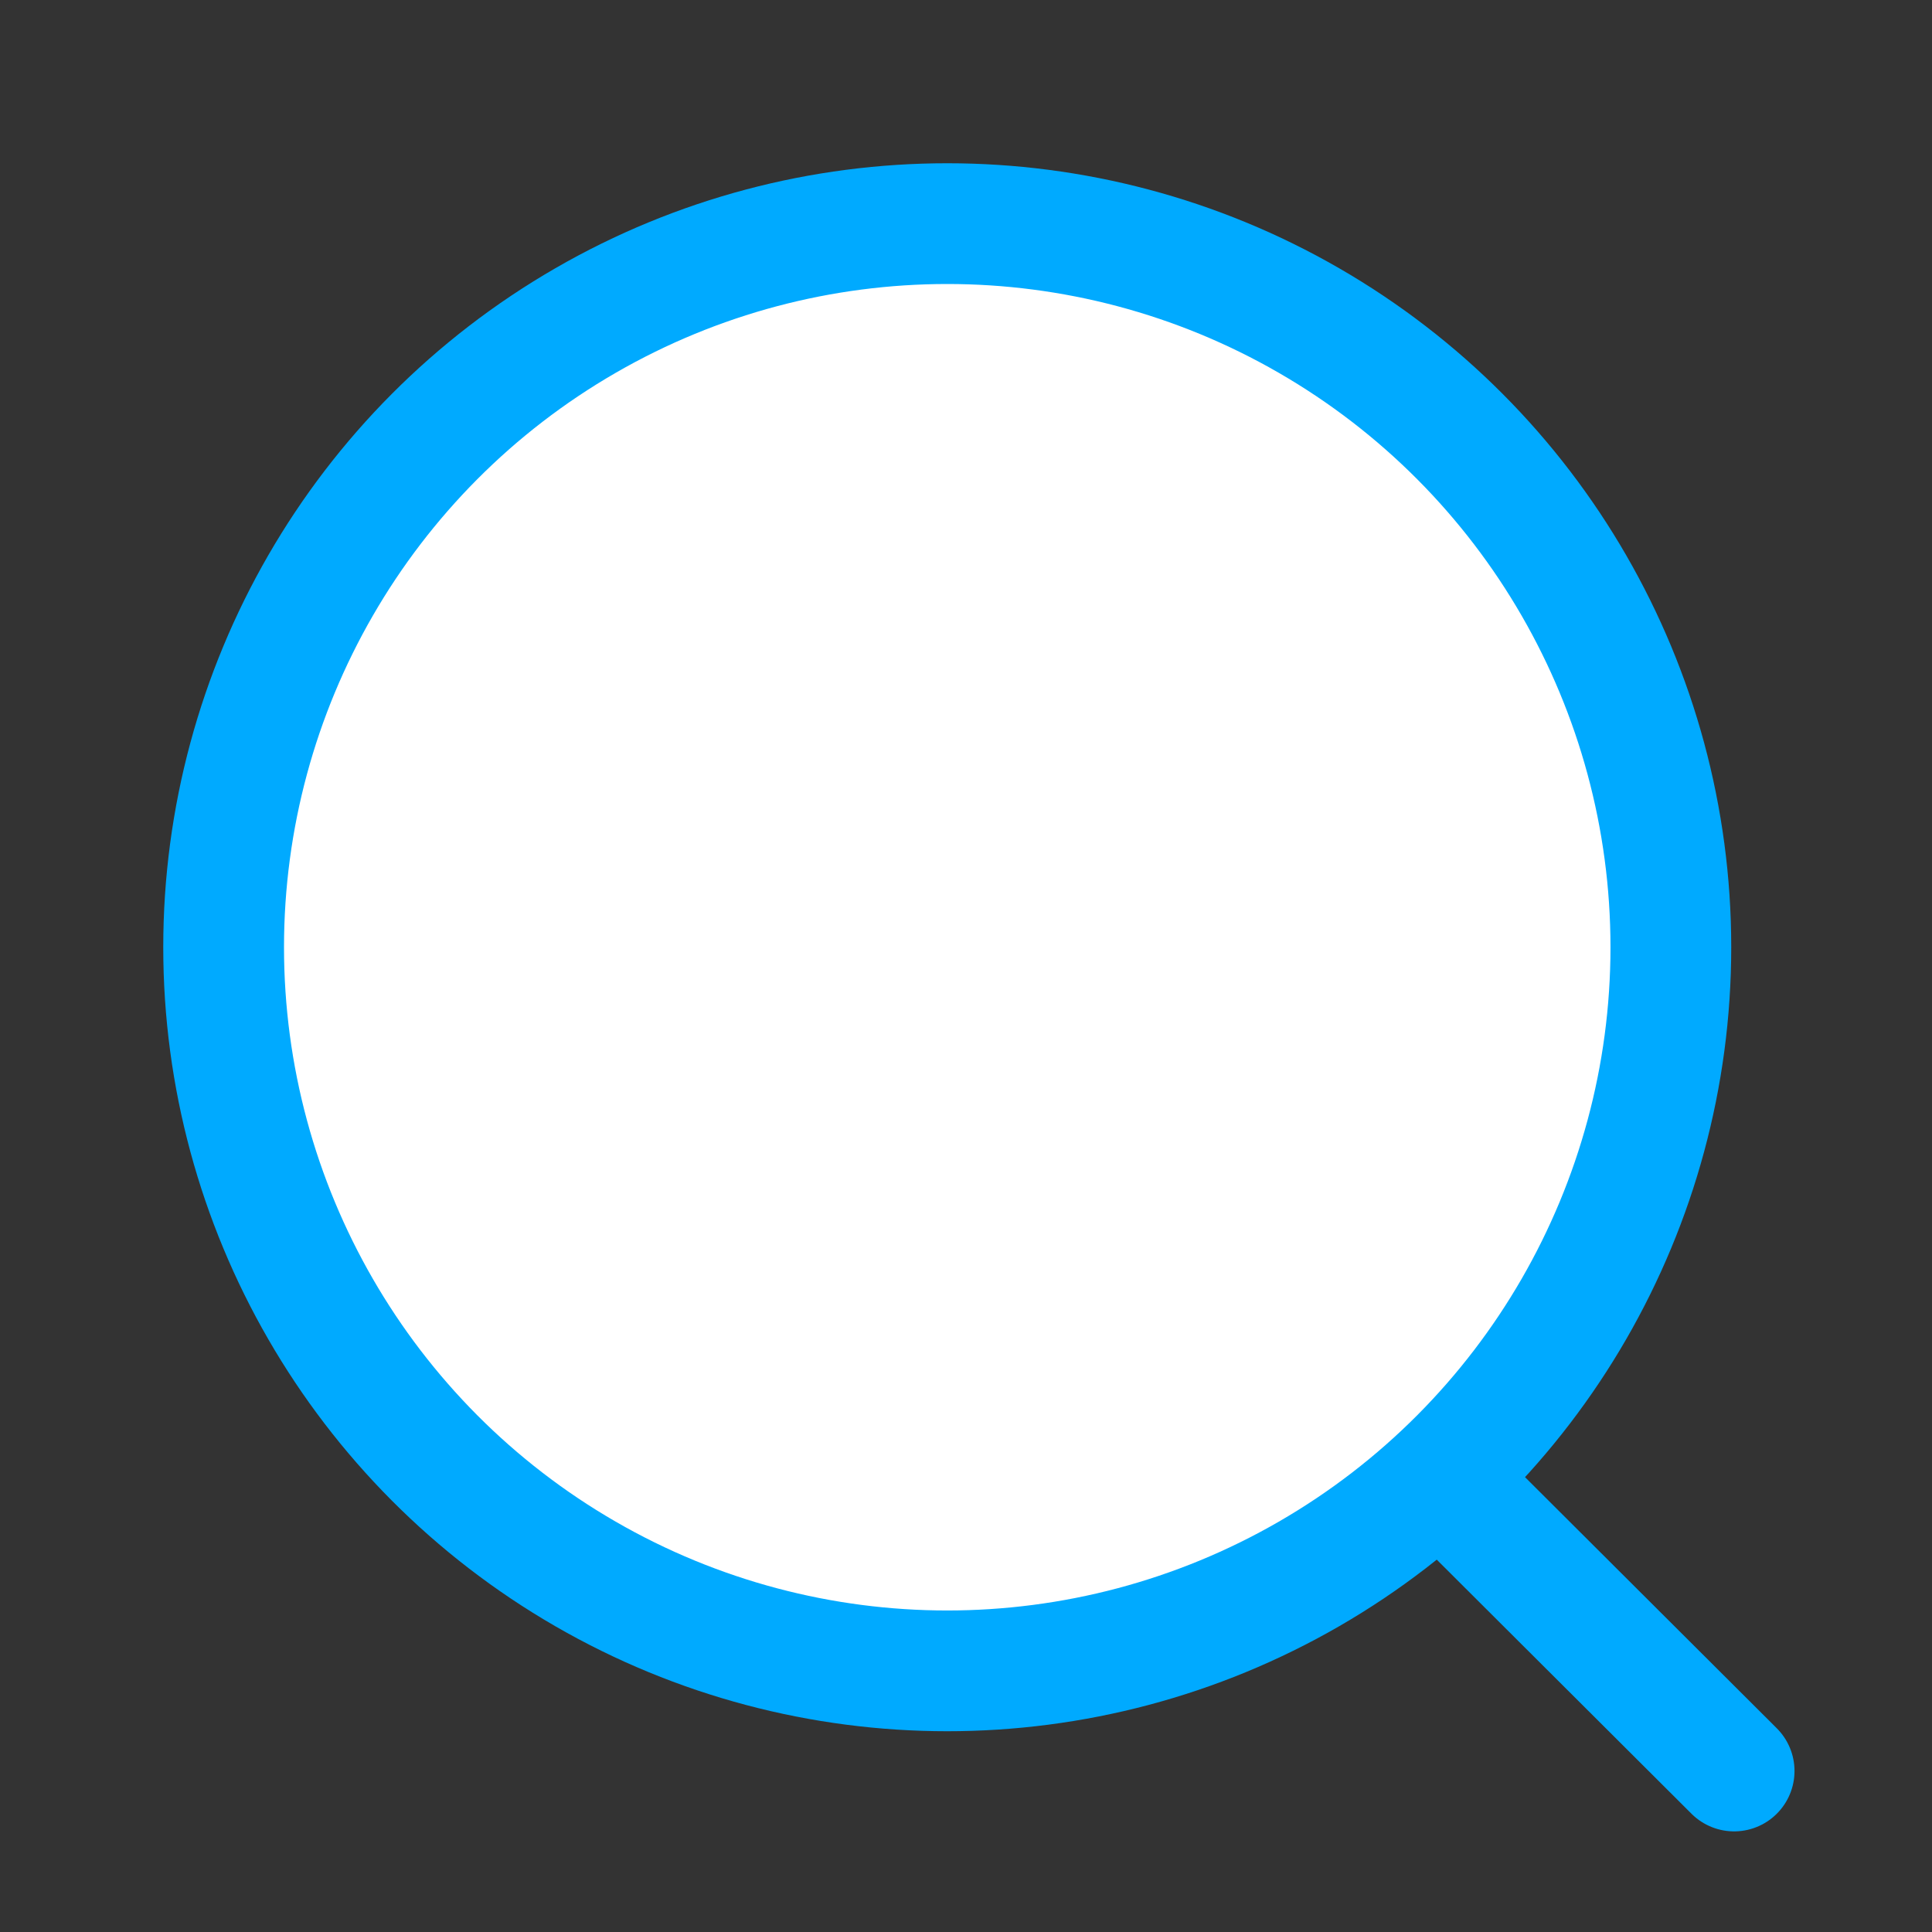 <svg id="SvgjsSvg1028" width="288" height="288" xmlns="http://www.w3.org/2000/svg" version="1.1" xmlns:xlink="http://www.w3.org/1999/xlink" xmlns:svgjs="http://svgjs.com/svgjs"><rect width="100%" height="100%" fill="#333333" stroke="none"/><defs id="SvgjsDefs1029"></defs><g id="SvgjsG1030"><svg xmlns="http://www.w3.org/2000/svg" xmlns:svgjs="http://svgjs.com/svgjs" xmlns:xlink="http://www.w3.org/1999/xlink" viewBox="0 0 288 288" width="288" height="288"><svg xmlns="http://www.w3.org/2000/svg" viewBox="0 0 24 24" width="288" height="288"><g fill="none" fill-rule="evenodd" stroke="#00aaff" stroke-linecap="round" stroke-linejoin="round" stroke-width="1.5" class="colorStroke200E32 svgStroke colorStroke0e2632" transform="translate(2 2)"><circle cx="9.767" cy="9.767" r="8.989" fill="#ffffff" class="color000 svgShape"></circle><line x1="16.018" x2="19.542" y1="16.485" y2="20"></line></g></svg></svg></g></svg>